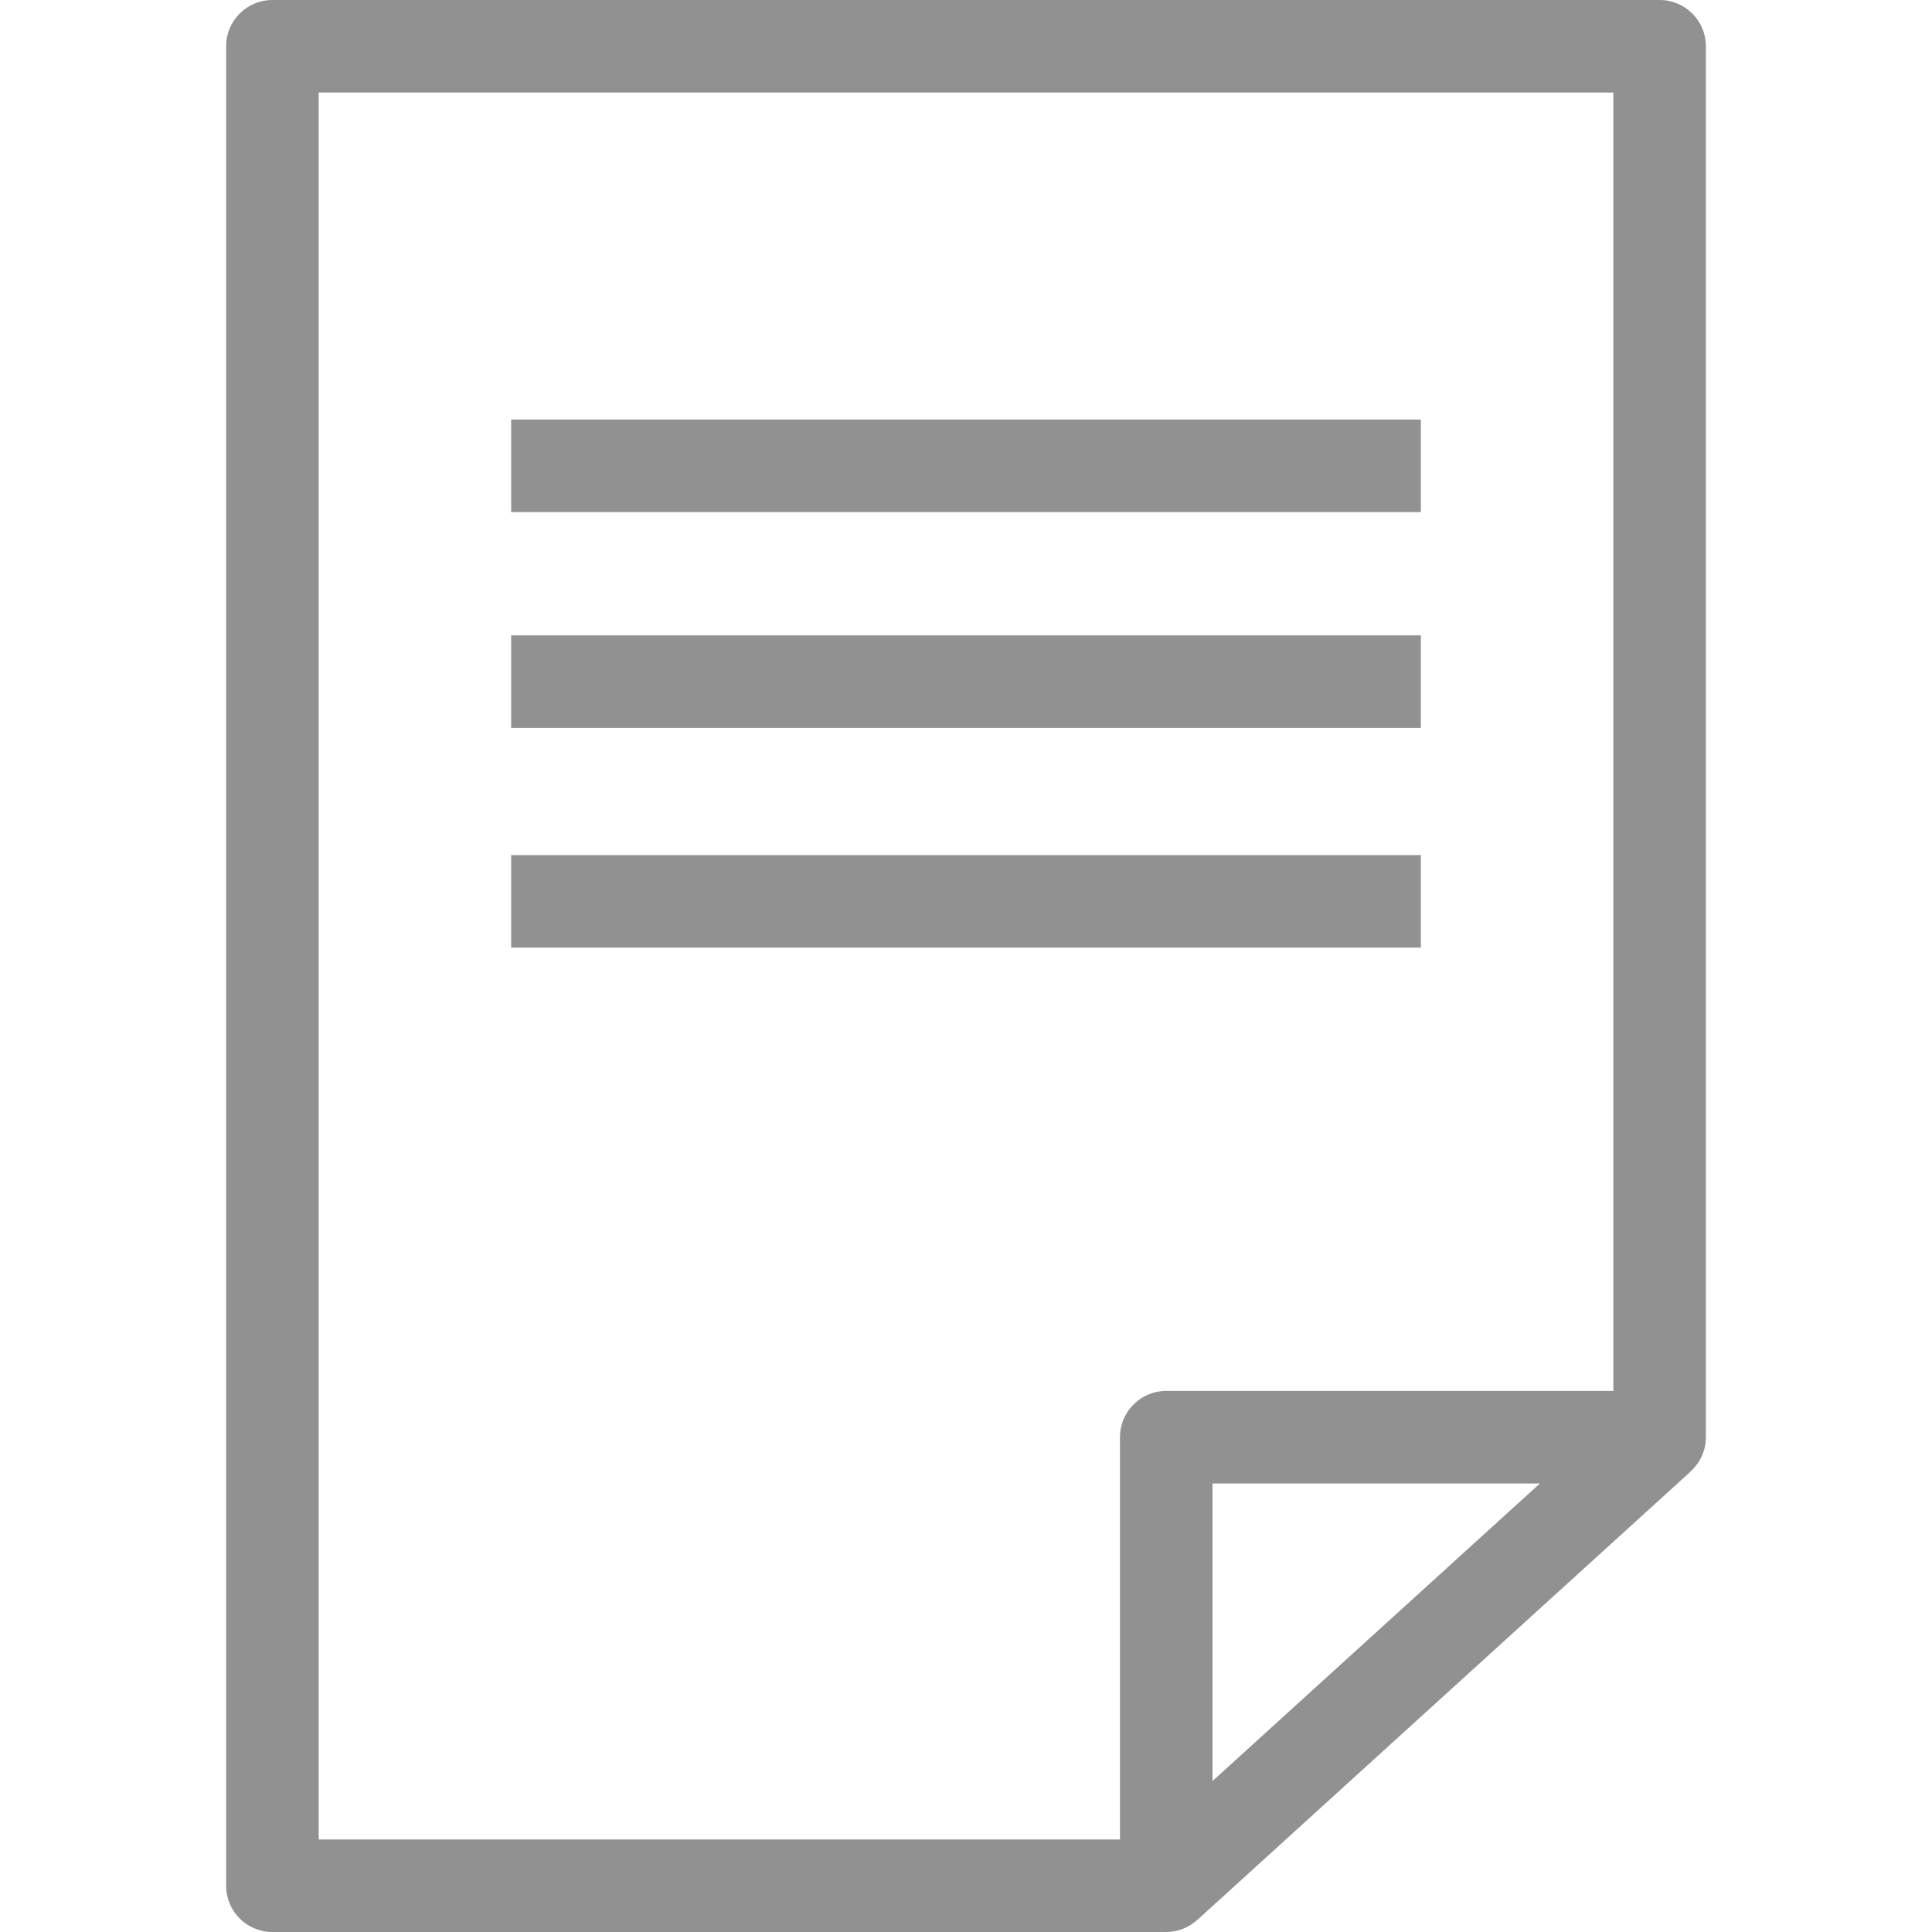 <?xml version="1.0" encoding="iso-8859-1"?>
<!-- Generator: Adobe Illustrator 19.0.0, SVG Export Plug-In . SVG Version: 6.00 Build 0)  -->
<svg version="1.1" id="Capa_1" xmlns="http://www.w3.org/2000/svg" xmlns:xlink="http://www.w3.org/1999/xlink" x="0px" y="0px"
	 viewBox="0 0 158.789 158.789" style="enable-background:new 0 0 158.789 158.789;" xml:space="preserve">
<g>
	<path style="fill:#919191;" d="M136.402,0H22.387c-2.101,0-3.802,1.7-3.802,3.802v151.185c0,2.102,1.701,3.802,3.802,3.802h73.466
		c0.984,0,1.872-0.383,2.547-0.995l0.004,0.004l0.088-0.08c0.021-0.02,0.044-0.038,0.065-0.059l40.402-36.722l-0.008-0.009
		c0.766-0.695,1.255-1.689,1.255-2.806V3.802C140.204,1.7,138.503,0,136.402,0z M92.051,118.121v33.065H26.189V7.603h106.412
		v106.716H95.853C93.751,114.319,92.051,116.02,92.051,118.121z M126.564,121.924l-26.909,24.458v-24.458H126.564z"/>
	<rect x="42.012" y="34.483" style="fill:#919191;" width="74.765" height="7.603"/>
	<rect x="42.012" y="52.222" style="fill:#919191;" width="74.765" height="7.603"/>
	<rect x="42.012" y="70.28" style="fill:#919191;" width="74.765" height="7.603"/>
</g>
</svg>

